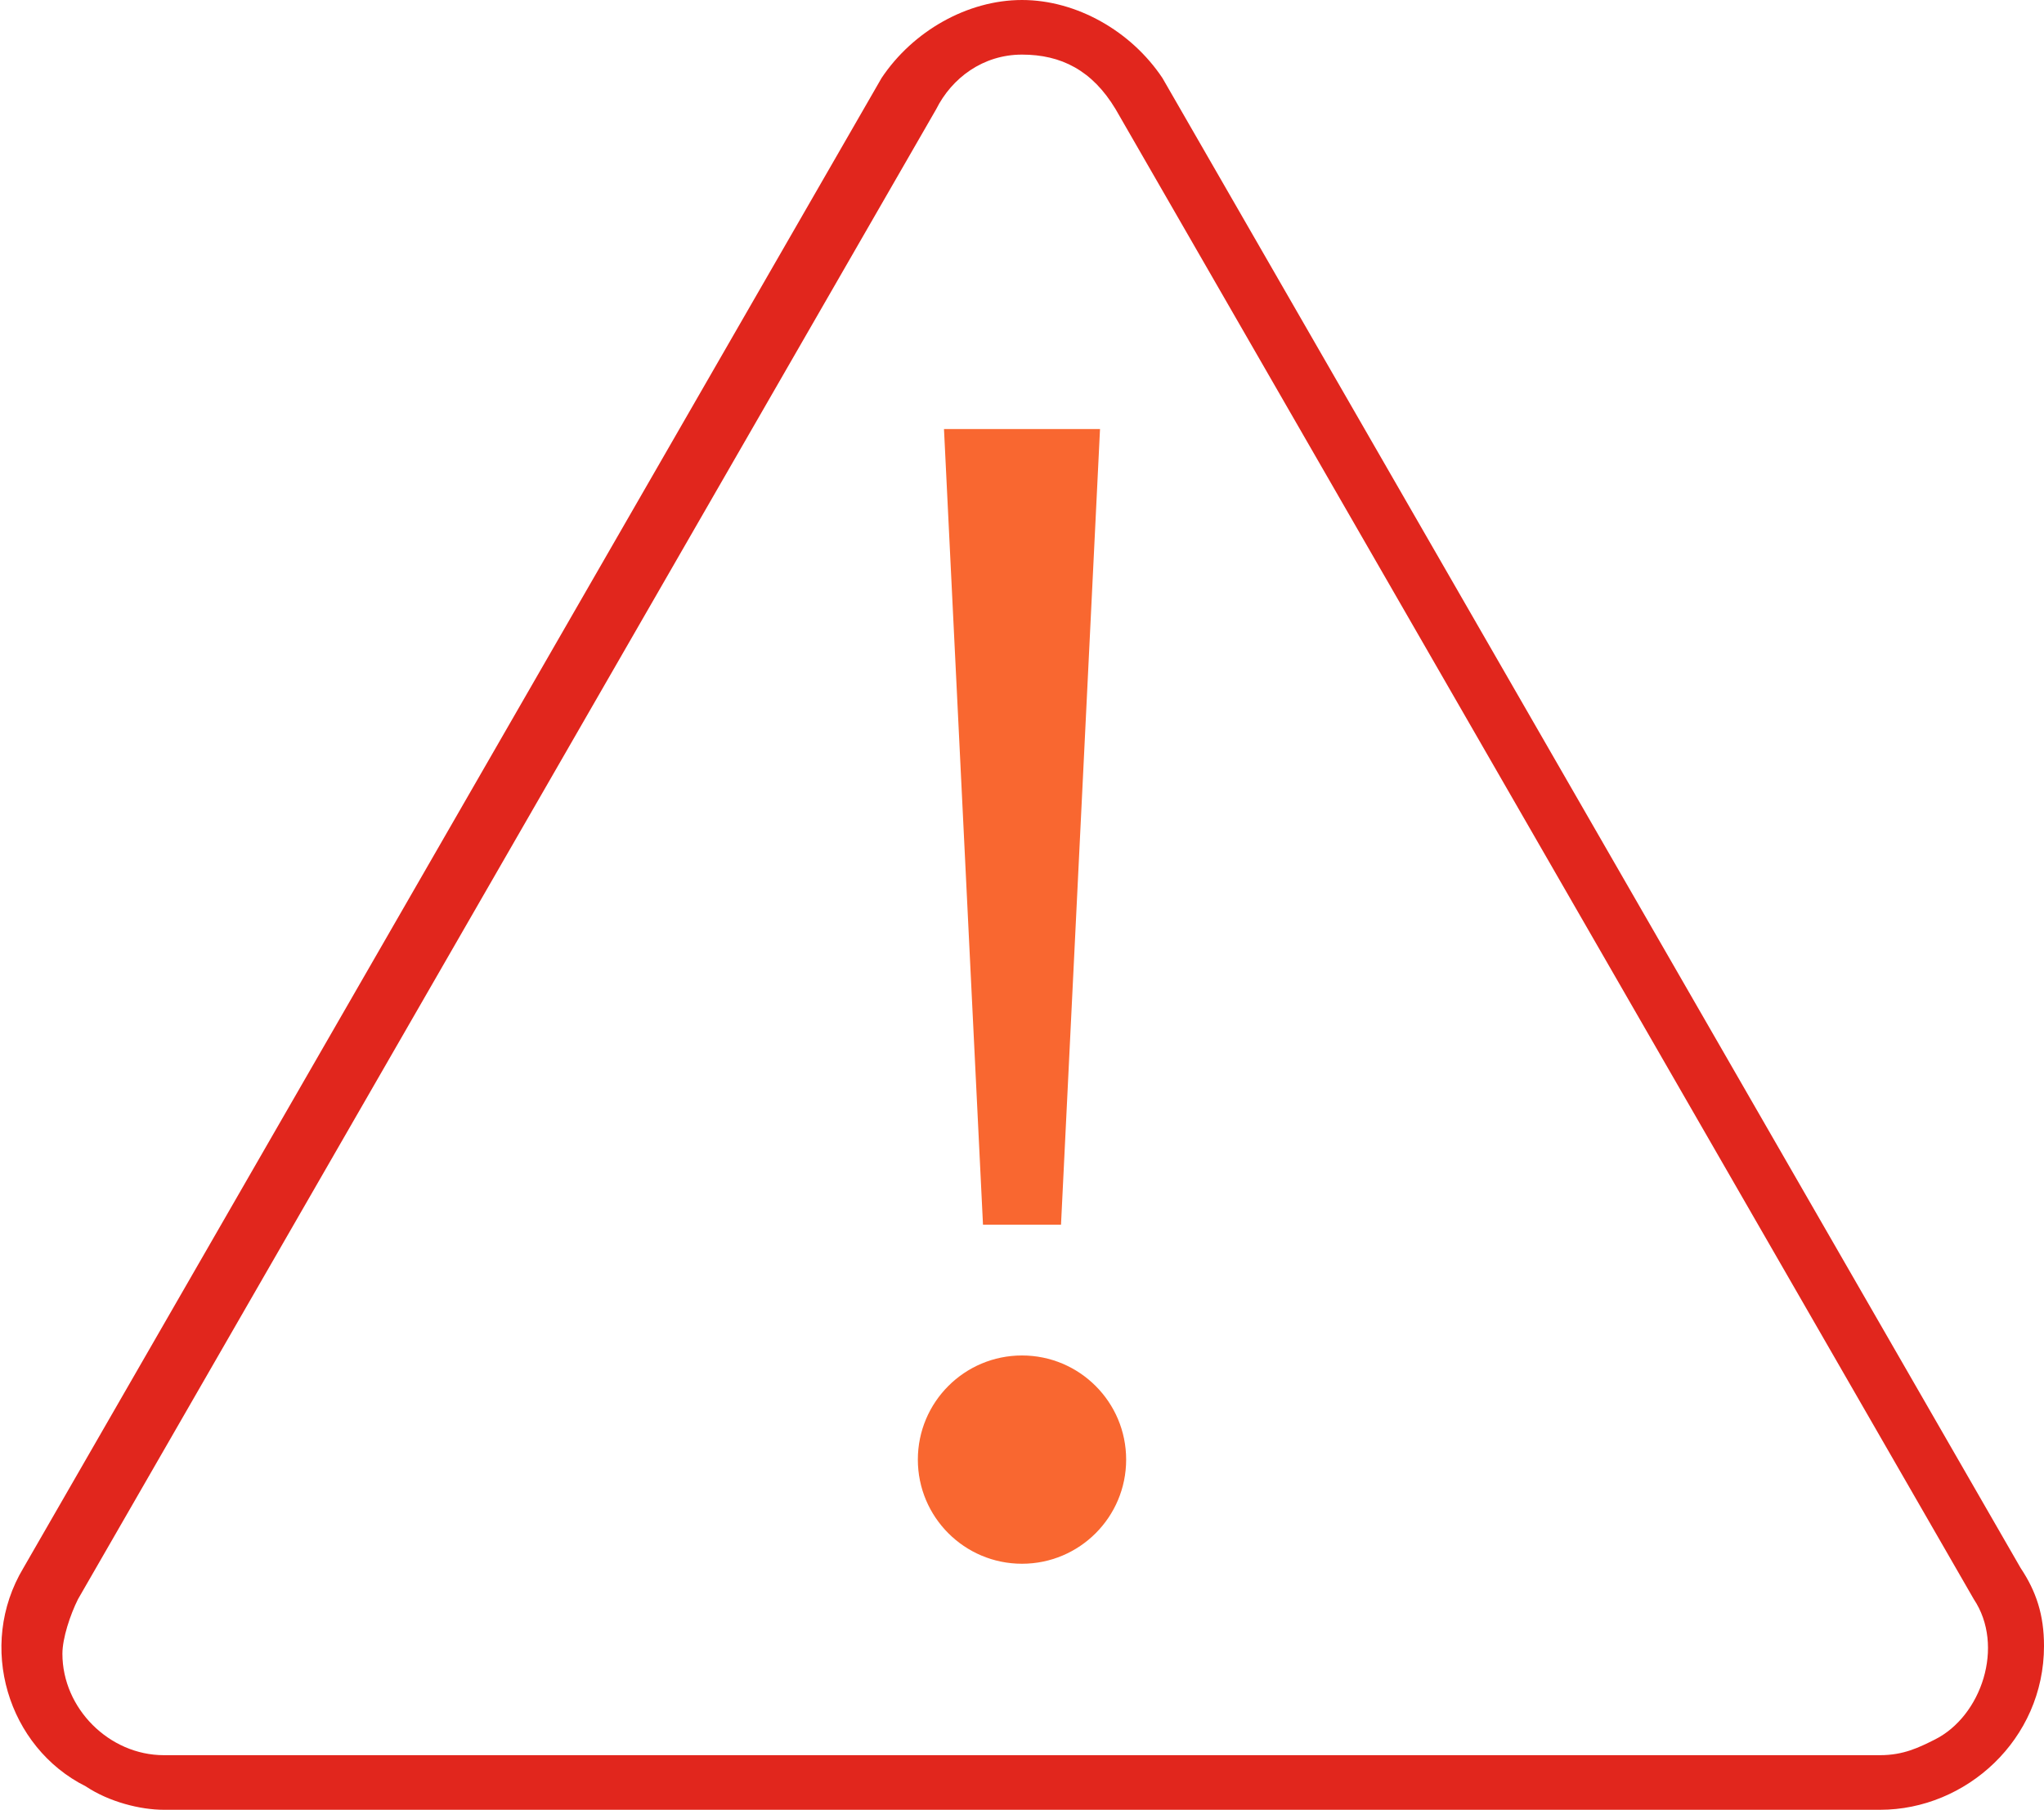 <?xml version="1.0" encoding="UTF-8" standalone="no"?>
<!-- Generator: Adobe Illustrator 23.0.4, SVG Export Plug-In . SVG Version: 6.00 Build 0)  -->

<svg
   xmlns:dc="http://purl.org/dc/elements/1.1/"
   xmlns:cc="http://creativecommons.org/ns#"
   xmlns:rdf="http://www.w3.org/1999/02/22-rdf-syntax-ns#"
   xmlns:svg="http://www.w3.org/2000/svg"
   xmlns="http://www.w3.org/2000/svg"
   xmlns:sodipodi="http://sodipodi.sourceforge.net/DTD/sodipodi-0.dtd"
   xmlns:inkscape="http://www.inkscape.org/namespaces/inkscape"
   version="1.1"
   id="Layer_1"
   x="0px"
   y="0px"
   viewBox="0 0 26.2 23.2"
   style="enable-background:new 0 0 26.2 23.2;"
   xml:space="preserve"
   sodipodi:docname="prociv_warning_3.svg"
   inkscape:version="0.92.4 (f8dce91, 2019-08-02)"><defs
   id="defs896" /><sodipodi:namedview
   pagecolor="#ffffff"
   bordercolor="#666666"
   borderopacity="1"
   objecttolerance="10"
   gridtolerance="10"
   guidetolerance="10"
   inkscape:pageopacity="0"
   inkscape:pageshadow="2"
   inkscape:window-width="3440"
   inkscape:window-height="1440"
   id="namedview894"
   showgrid="false"
   inkscape:zoom="51.681033"
   inkscape:cx="13.1"
   inkscape:cy="11.6"
   inkscape:window-x="0"
   inkscape:window-y="0"
   inkscape:window-maximized="1"
   inkscape:current-layer="Layer_1" />
<style
   type="text/css"
   id="style885">
	.st0{fill:#E1261D;}
</style>
<title
   id="title887">Icones Homepage</title>
<path
   class="st0"
   d="m 13.6,15.7 h -1 L 12.1,5.5 h 2 z"
   id="path889"
   inkscape:connector-curvature="0"
   style="fill:#f96730;fill-opacity:1"
   sodipodi:nodetypes="ccccc" />
<path
   class="st0"
   d="M13.1,0.7c0.5,0,0.9,0.2,1.2,0.7l11,19.1c0.4,0.6,0.1,1.5-0.5,1.8c-0.2,0.1-0.4,0.2-0.7,0.2h-22  c-0.7,0-1.3-0.6-1.3-1.3c0-0.2,0.1-0.5,0.2-0.7l11-19.1C12.2,1,12.6,0.7,13.1,0.7 M13.1,0c-0.7,0-1.4,0.4-1.8,1l-11,19.1  c-0.6,1-0.2,2.3,0.8,2.8c0.3,0.2,0.7,0.3,1,0.3h22c1.1,0,2.1-0.9,2.1-2.1c0-0.4-0.1-0.7-0.3-1L14.9,1C14.5,0.4,13.8,0,13.1,0z"
   id="path891" />
<circle
   style="fill:#f96730;fill-opacity:1;stroke:none;stroke-opacity:1"
   id="path900"
   cy="18.711"
   cx="13.1"
   r="1.335" /></svg>